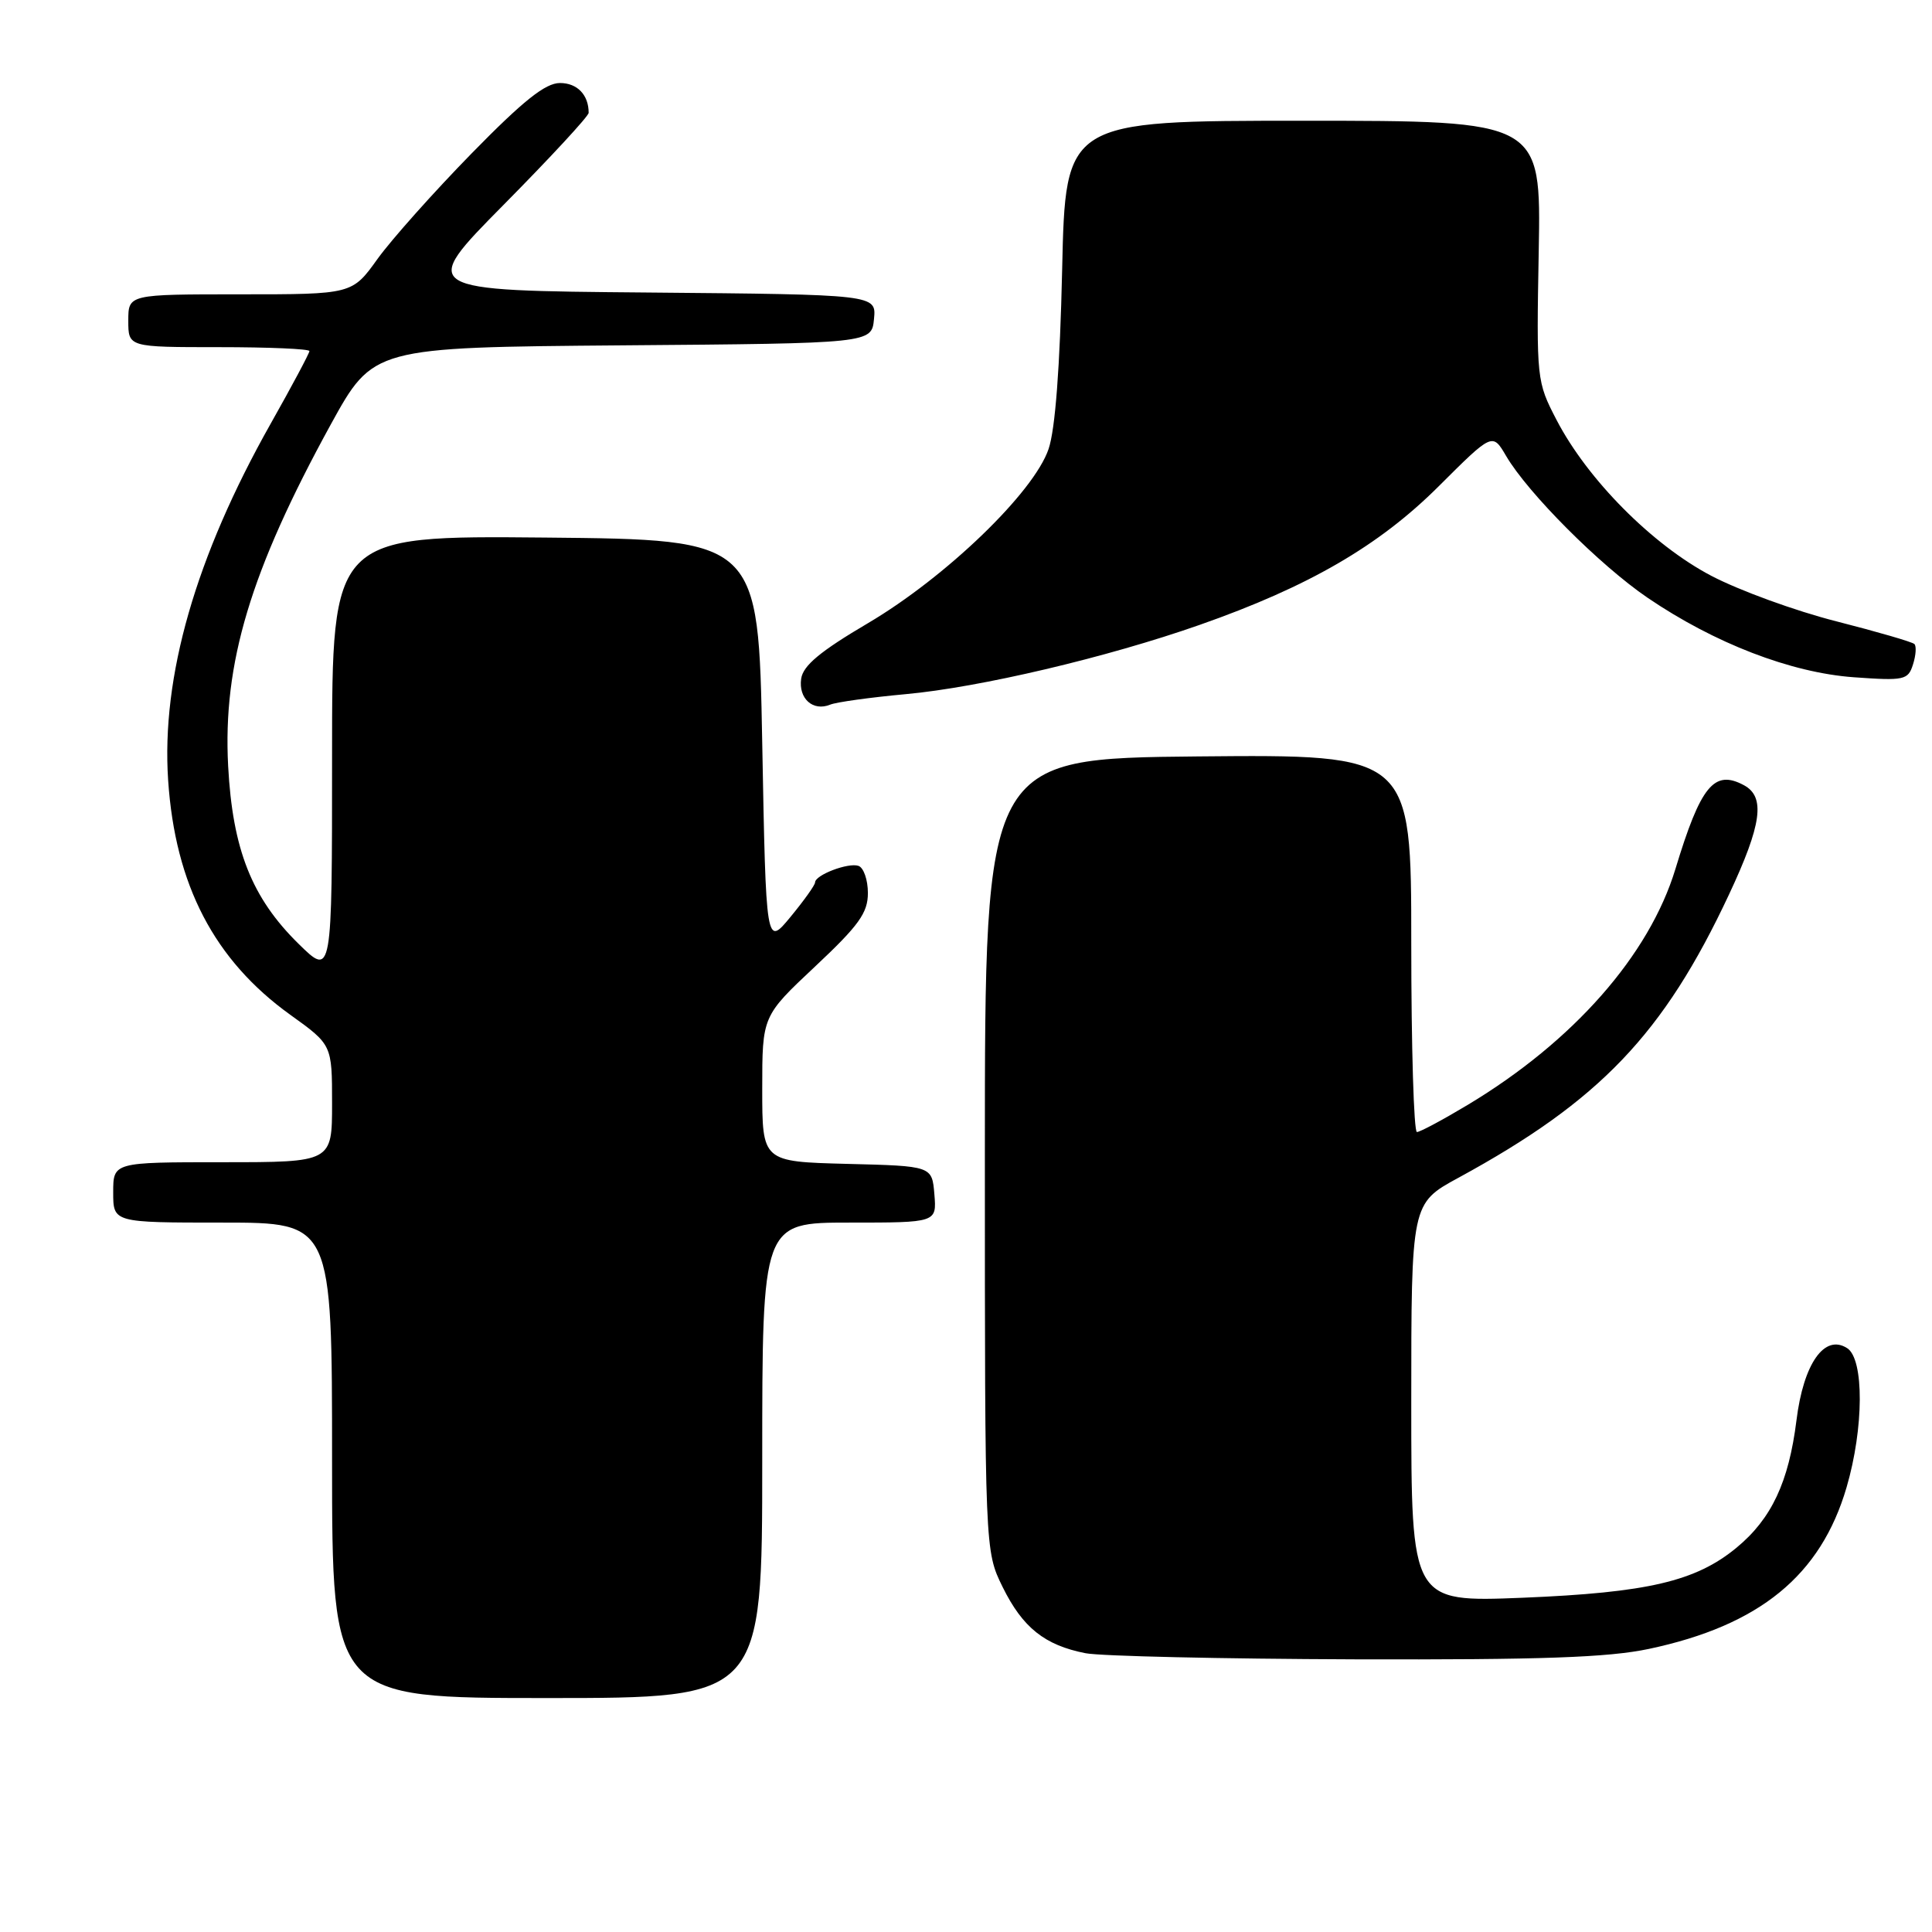 <?xml version="1.0" encoding="UTF-8" standalone="no"?>
<!DOCTYPE svg PUBLIC "-//W3C//DTD SVG 1.1//EN" "http://www.w3.org/Graphics/SVG/1.1/DTD/svg11.dtd" >
<svg xmlns="http://www.w3.org/2000/svg" xmlns:xlink="http://www.w3.org/1999/xlink" version="1.1" viewBox="0 0 256 256">
 <g >
 <path fill="currentColor"
d=" M 101.00 193.50 C 101.00 162.00 101.00 162.00 112.56 162.00 C 124.12 162.00 124.12 162.00 123.81 158.25 C 123.50 154.50 123.50 154.50 112.25 154.22 C 101.00 153.93 101.00 153.93 101.00 144.29 C 101.00 134.64 101.00 134.64 108.00 128.07 C 113.81 122.62 115.00 120.96 115.00 118.33 C 115.00 116.59 114.44 114.97 113.75 114.73 C 112.39 114.27 108.00 115.94 108.00 116.93 C 108.00 117.27 106.54 119.32 104.75 121.49 C 101.50 125.43 101.50 125.43 101.00 98.47 C 100.50 71.50 100.50 71.50 72.25 71.23 C 44.00 70.97 44.00 70.97 44.00 100.19 C 44.00 129.42 44.00 129.42 39.56 125.06 C 33.36 118.97 30.82 112.56 30.23 101.50 C 29.51 87.88 33.19 75.64 43.82 56.26 C 49.45 46.03 49.45 46.03 82.47 45.76 C 115.50 45.50 115.50 45.50 115.81 42.26 C 116.12 39.03 116.12 39.03 85.81 38.76 C 55.50 38.50 55.50 38.50 66.75 27.12 C 72.94 20.86 78.00 15.39 78.00 14.95 C 78.00 12.57 76.49 11.00 74.20 11.00 C 72.27 11.00 69.35 13.32 62.52 20.30 C 57.51 25.42 51.89 31.72 50.03 34.30 C 46.66 39.00 46.66 39.00 31.83 39.00 C 17.00 39.00 17.00 39.00 17.00 42.50 C 17.00 46.00 17.00 46.00 29.00 46.00 C 35.60 46.00 41.00 46.23 41.00 46.52 C 41.00 46.80 38.69 51.14 35.86 56.15 C 25.92 73.78 21.36 89.66 22.28 103.39 C 23.21 117.28 28.40 127.23 38.47 134.47 C 44.00 138.44 44.00 138.44 44.00 146.22 C 44.00 154.00 44.00 154.00 29.50 154.00 C 15.00 154.00 15.00 154.00 15.00 158.00 C 15.00 162.00 15.00 162.00 29.50 162.00 C 44.00 162.00 44.00 162.00 44.00 193.50 C 44.00 225.00 44.00 225.00 72.50 225.00 C 101.00 225.00 101.00 225.00 101.00 193.50 Z  M 218.48 218.49 C 233.16 215.38 241.26 208.76 244.68 197.08 C 246.98 189.23 247.02 180.09 244.76 178.64 C 241.76 176.71 238.97 180.67 238.04 188.21 C 237.02 196.38 234.74 201.24 230.12 205.06 C 224.71 209.54 218.32 211.03 201.75 211.71 C 187.00 212.30 187.00 212.30 187.00 185.88 C 187.00 159.46 187.00 159.46 193.25 156.06 C 211.99 145.86 220.44 137.02 229.10 118.53 C 233.46 109.23 233.95 105.58 231.07 104.04 C 227.13 101.93 225.35 104.11 222.00 115.15 C 218.53 126.57 208.48 137.99 194.50 146.39 C 191.20 148.37 188.16 150.00 187.75 150.00 C 187.34 150.00 187.00 138.74 187.00 124.98 C 187.00 99.97 187.00 99.97 158.75 100.23 C 130.50 100.50 130.50 100.50 130.50 153.00 C 130.50 205.50 130.50 205.50 132.86 210.30 C 135.51 215.67 138.43 218.00 143.84 219.06 C 145.85 219.45 161.90 219.81 179.50 219.87 C 204.23 219.94 213.09 219.63 218.48 218.49 Z  M 120.00 91.98 C 129.80 91.09 146.63 87.13 158.96 82.80 C 173.39 77.74 182.72 72.33 190.63 64.44 C 197.76 57.33 197.76 57.33 199.57 60.42 C 202.45 65.33 211.99 74.90 218.32 79.21 C 227.17 85.23 237.30 89.14 245.64 89.74 C 252.34 90.22 252.83 90.11 253.48 88.05 C 253.87 86.84 253.95 85.62 253.67 85.34 C 253.39 85.06 248.74 83.71 243.33 82.33 C 237.92 80.96 230.46 78.24 226.74 76.29 C 218.95 72.20 210.36 63.55 206.26 55.66 C 203.61 50.56 203.58 50.30 203.89 33.25 C 204.20 16.00 204.20 16.00 172.69 16.00 C 141.18 16.00 141.18 16.00 140.74 35.75 C 140.45 48.63 139.83 56.89 138.94 59.50 C 136.99 65.25 125.34 76.48 115.00 82.58 C 108.70 86.29 106.41 88.19 106.16 89.93 C 105.78 92.56 107.72 94.30 110.00 93.37 C 110.83 93.03 115.33 92.41 120.00 91.98 Z "/>
</g>
</svg>